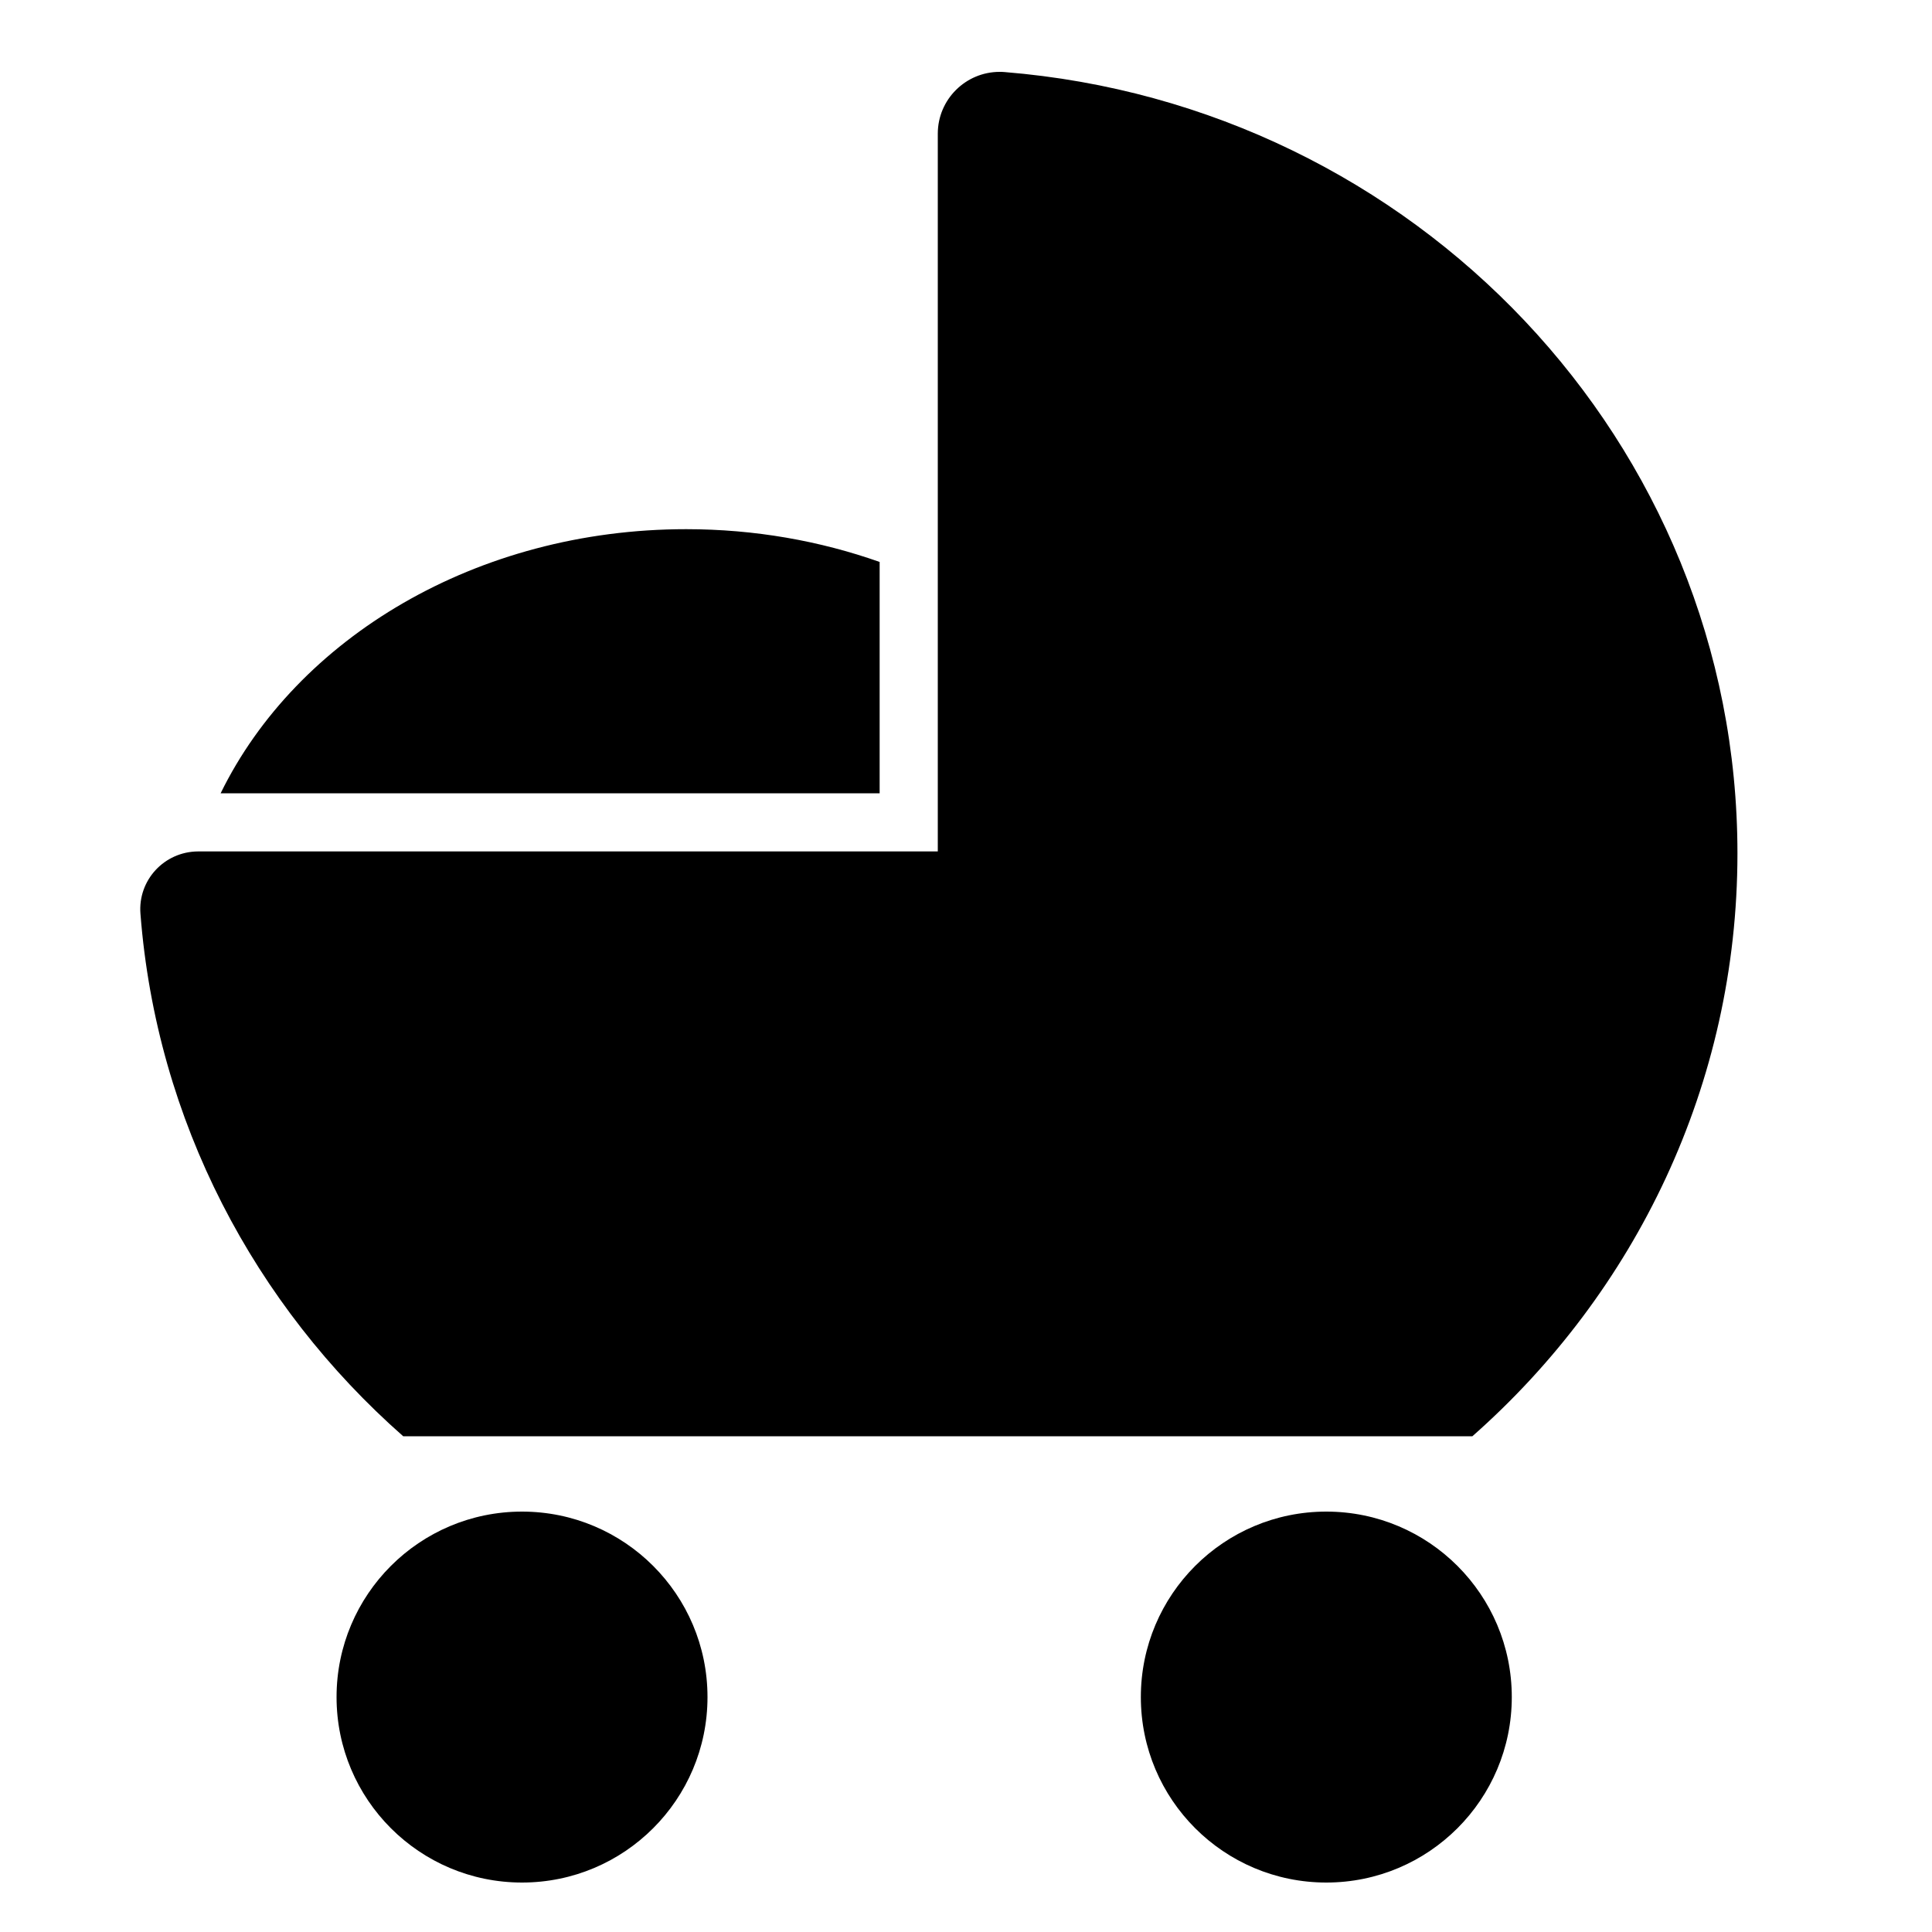 <?xml version="1.0" encoding="utf-8"?>
<!-- Generator: Adobe Illustrator 18.1.1, SVG Export Plug-In . SVG Version: 6.00 Build 0)  -->
<svg version="1.1" id="Capa_1" xmlns="http://www.w3.org/2000/svg" xmlns:xlink="http://www.w3.org/1999/xlink" x="0px" y="0px"
	 width="1000px" height="1000px" viewBox="0 0 1000 1000" enable-background="new 0 0 1000 1000" xml:space="preserve">
<g>
	<path d="M455.4,290.9c-30.8-10.9-64.7-17-100.2-17c-108.6,0-201.7,56.4-241,136.7l341.1,0V290.9z"/>
	<path d="M208.7,743.4h553.4c84.2-74.3,137.2-181.9,137.2-301.7C899.3,229,732.4,54.5,520,37.3c-0.9-0.1-1.8-0.1-2.6-0.1
		c-17.5,0-32,14.2-32,32v234.3v137.2c0,0-286.5,0-382.8,0c0,0-0.1,0-0.1,0C85,440.8,71.3,455.6,72.7,473
		C81,580.2,131.8,675.7,208.7,743.4z"/>
	<circle cx="270.2" cy="878.4" r="96"/>
	<circle cx="686.5" cy="878.4" r="96"/>
</g>
</svg>
